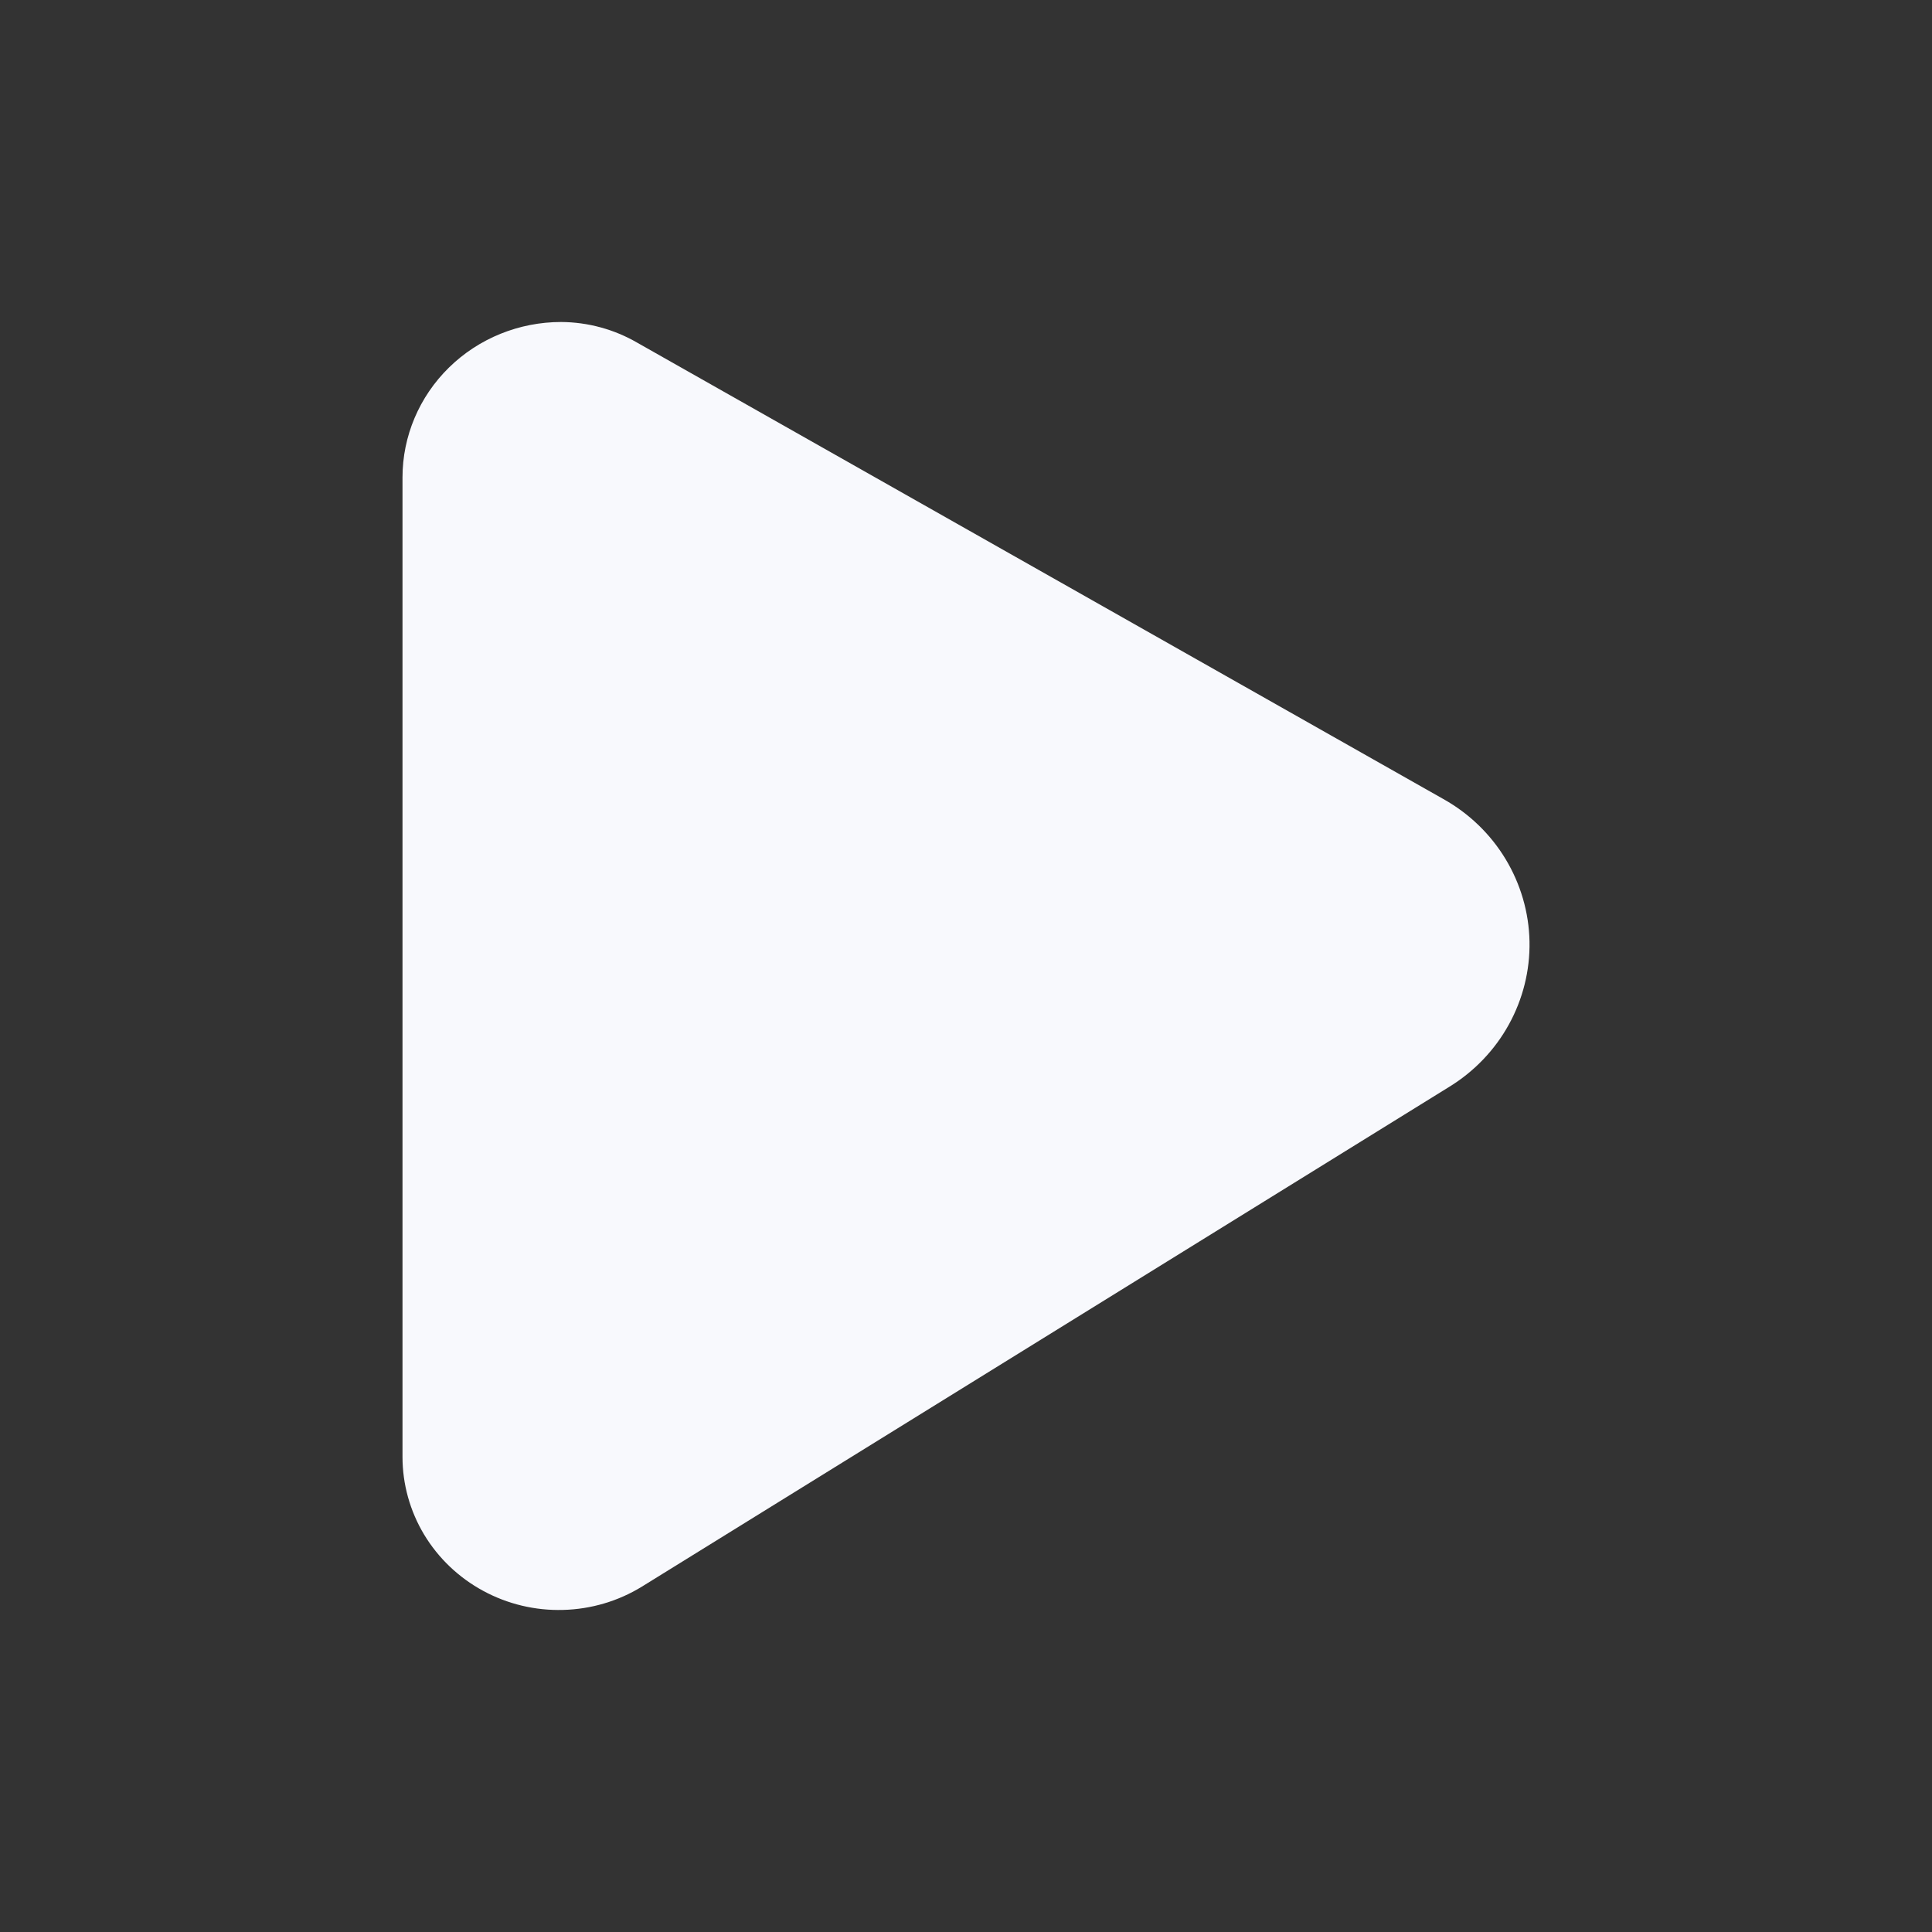 <svg width="24" height="24" viewBox="0 0 24 24" fill="none" xmlns="http://www.w3.org/2000/svg">
<rect x="0" y="0" width="24" height="24" fill="#333333" stroke="none"/>
<path d="M17.93 9.926L7.916 4.257C7.63 4.091 7.304 4.002 6.971 4C6.449 4 5.947 4.203 5.577 4.566C5.208 4.928 5 5.419 5 5.931V18.098C5 18.437 5.093 18.771 5.269 19.064C5.446 19.357 5.699 19.598 6.002 19.762C6.306 19.927 6.649 20.009 6.996 19.999C7.343 19.99 7.681 19.89 7.975 19.709L18 13.503C18.312 13.312 18.568 13.045 18.743 12.728C18.918 12.411 19.007 12.055 19 11.695C18.993 11.335 18.89 10.982 18.703 10.672C18.516 10.362 18.25 10.105 17.93 9.926Z" fill="#F8F9FD"/>
</svg>
